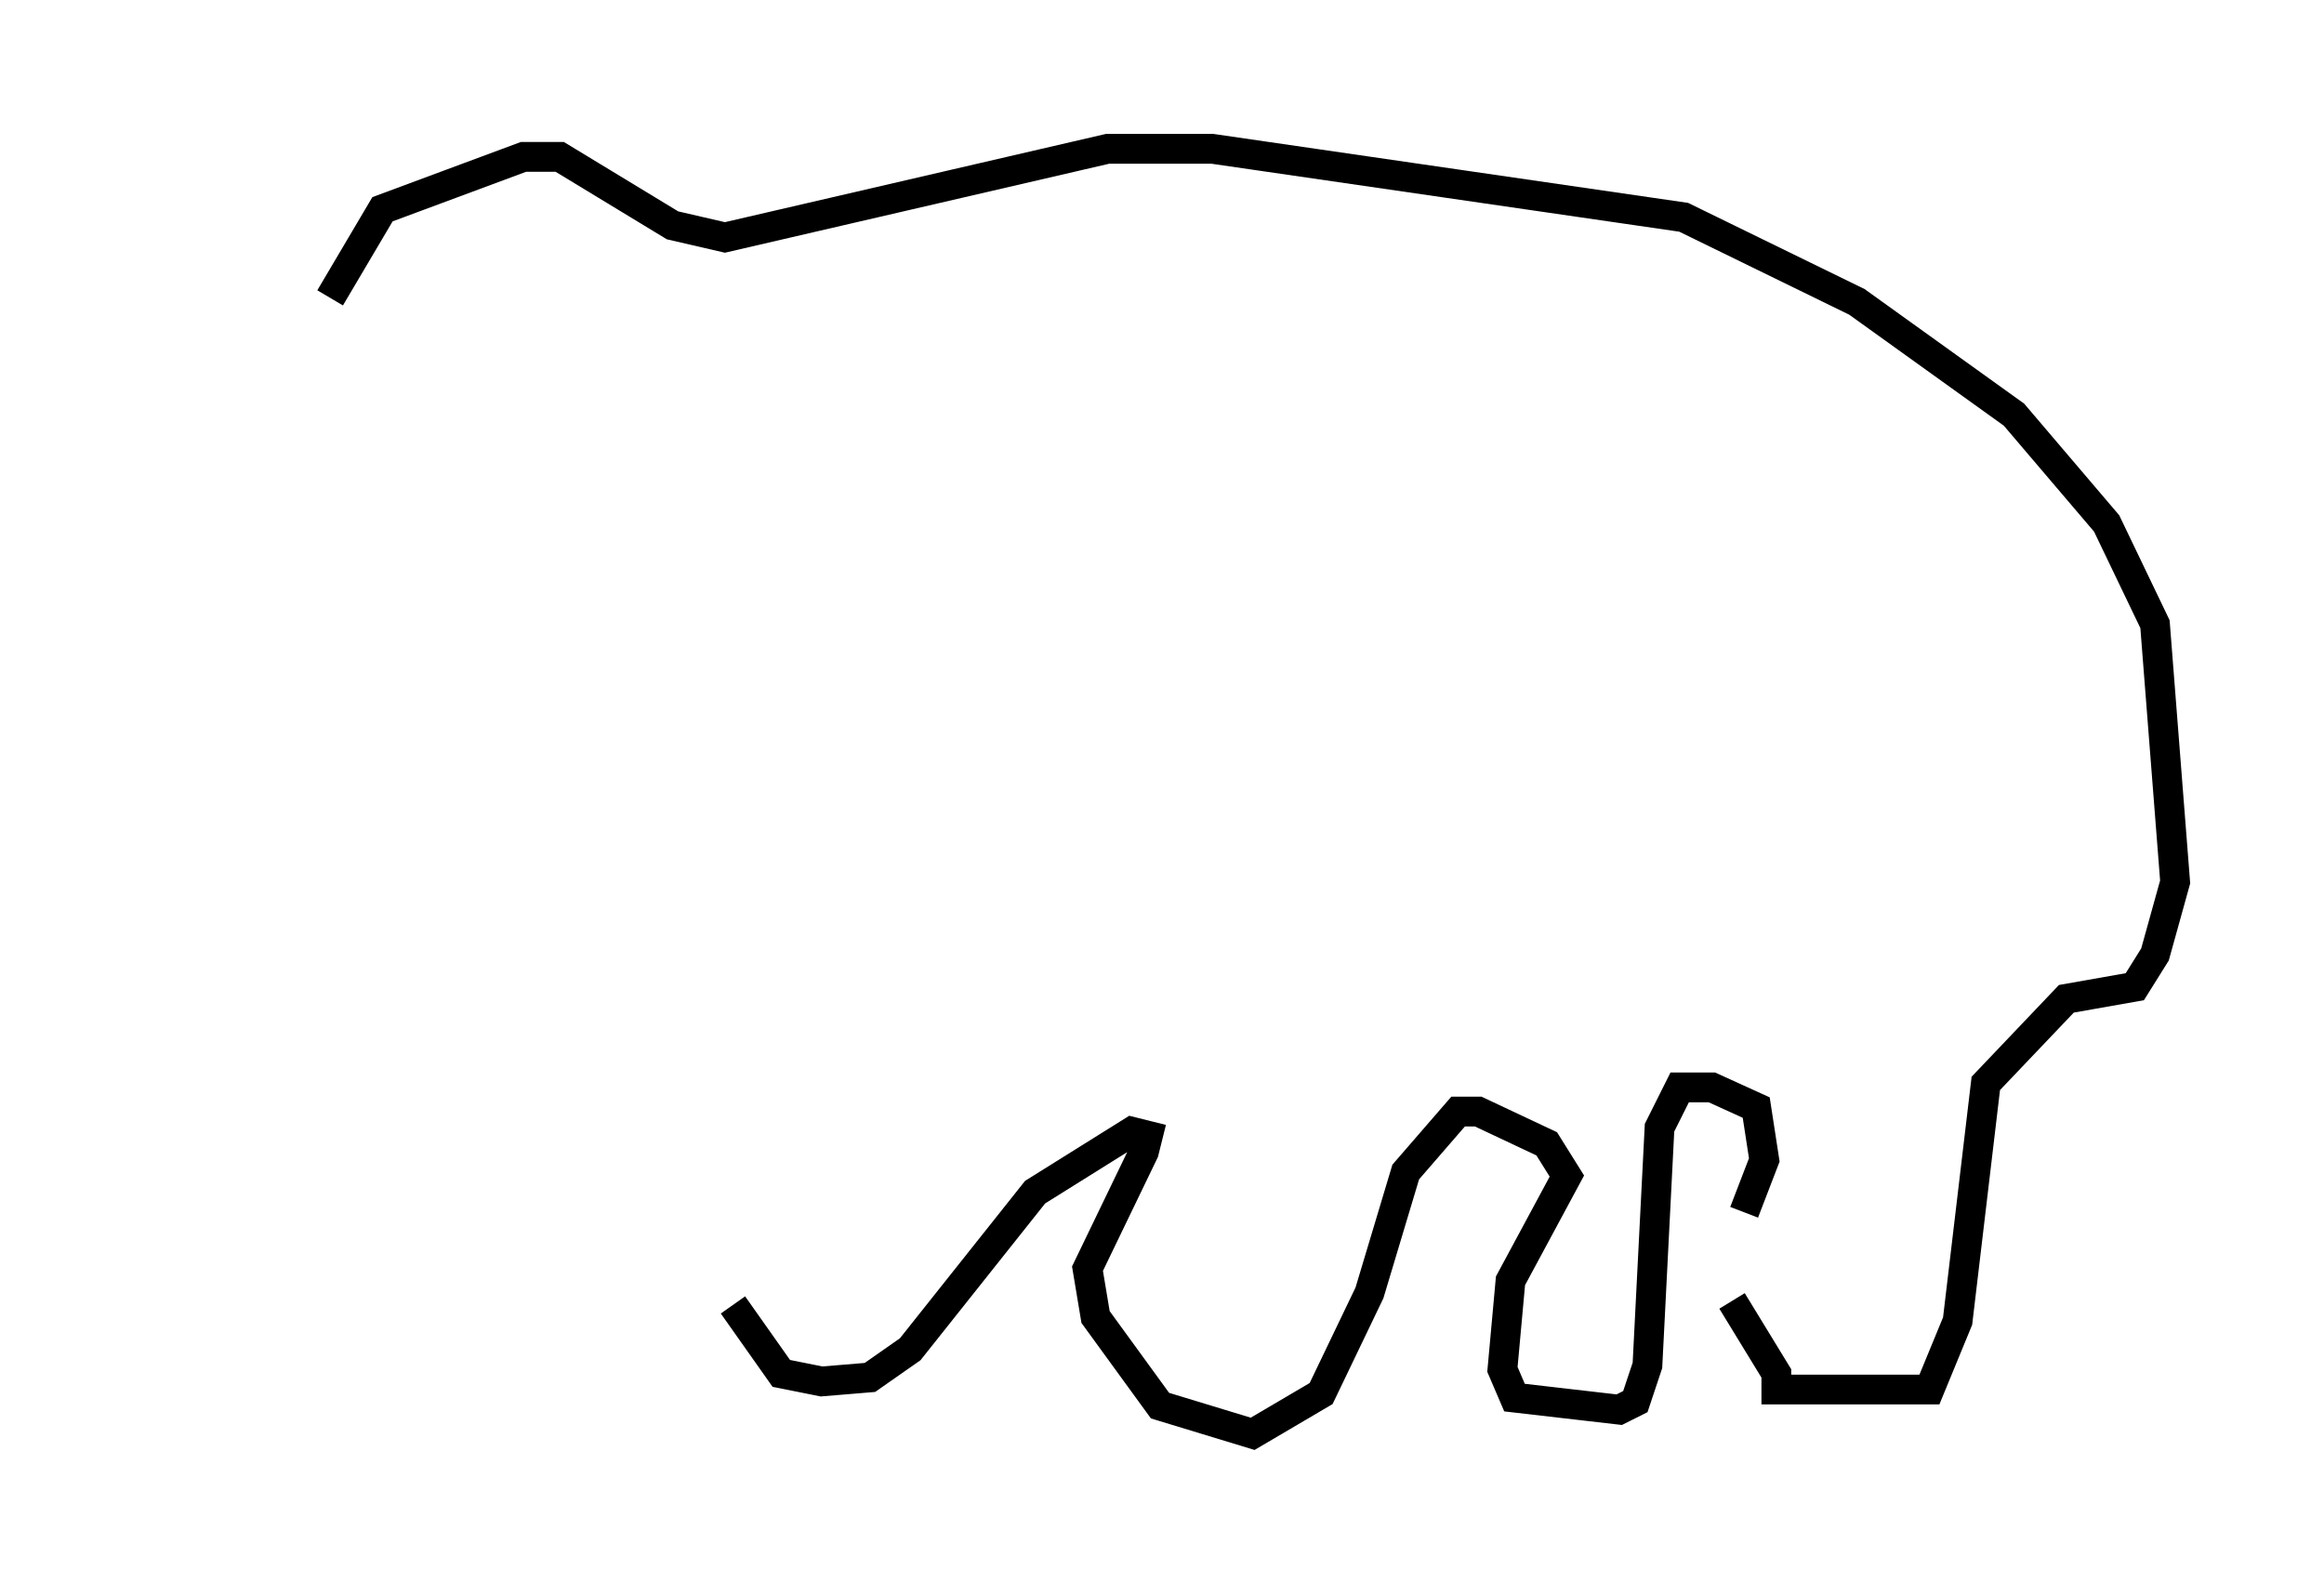 <?xml version="1.0" encoding="utf-8" ?>
<svg baseProfile="full" height="53.166" version="1.1" width="78.064" xmlns="http://www.w3.org/2000/svg" xmlns:ev="http://www.w3.org/2001/xml-events" xmlns:xlink="http://www.w3.org/1999/xlink"><defs /><rect fill="white" height="53.166" width="78.064" x="0" y="0" /><path d="M5, 13.254 m6.089, -3.248 l1.759, -2.977 4.736, -1.759 l1.218, 0.0 3.789, 2.3 l1.759, 0.406 12.855, -2.977 l3.518, 0.0 15.832, 2.3 l5.819, 2.842 5.277, 3.789 l3.112, 3.654 1.624, 3.383 l0.677, 8.66 -0.677, 2.436 l-0.677, 1.083 -2.3, 0.406 l-2.706, 2.842 -0.947, 7.984 l-0.947, 2.3 -5.142, 0.0 l0.0, -0.541 -1.488, -2.436 m0.406, -2.977 l0.677, -1.759 -0.271, -1.759 l-1.488, -0.677 -1.083, 0.0 l-0.677, 1.353 -0.406, 7.984 l-0.406, 1.218 -0.541, 0.271 l-3.518, -0.406 -0.406, -0.947 l0.271, -2.977 1.894, -3.518 l-0.677, -1.083 -2.3, -1.083 l-0.677, 0.0 -1.759, 2.03 l-1.218, 4.059 -1.624, 3.383 l-2.3, 1.353 -3.112, -0.947 l-2.165, -2.977 -0.271, -1.624 l1.894, -3.924 0.135, -0.541 l-0.541, -0.135 -3.248, 2.03 l-4.195, 5.277 -1.353, 0.947 l-1.624, 0.135 -1.353, -0.271 l-1.624, -2.3 " fill="none" stroke="black" stroke-width="1" /></svg>